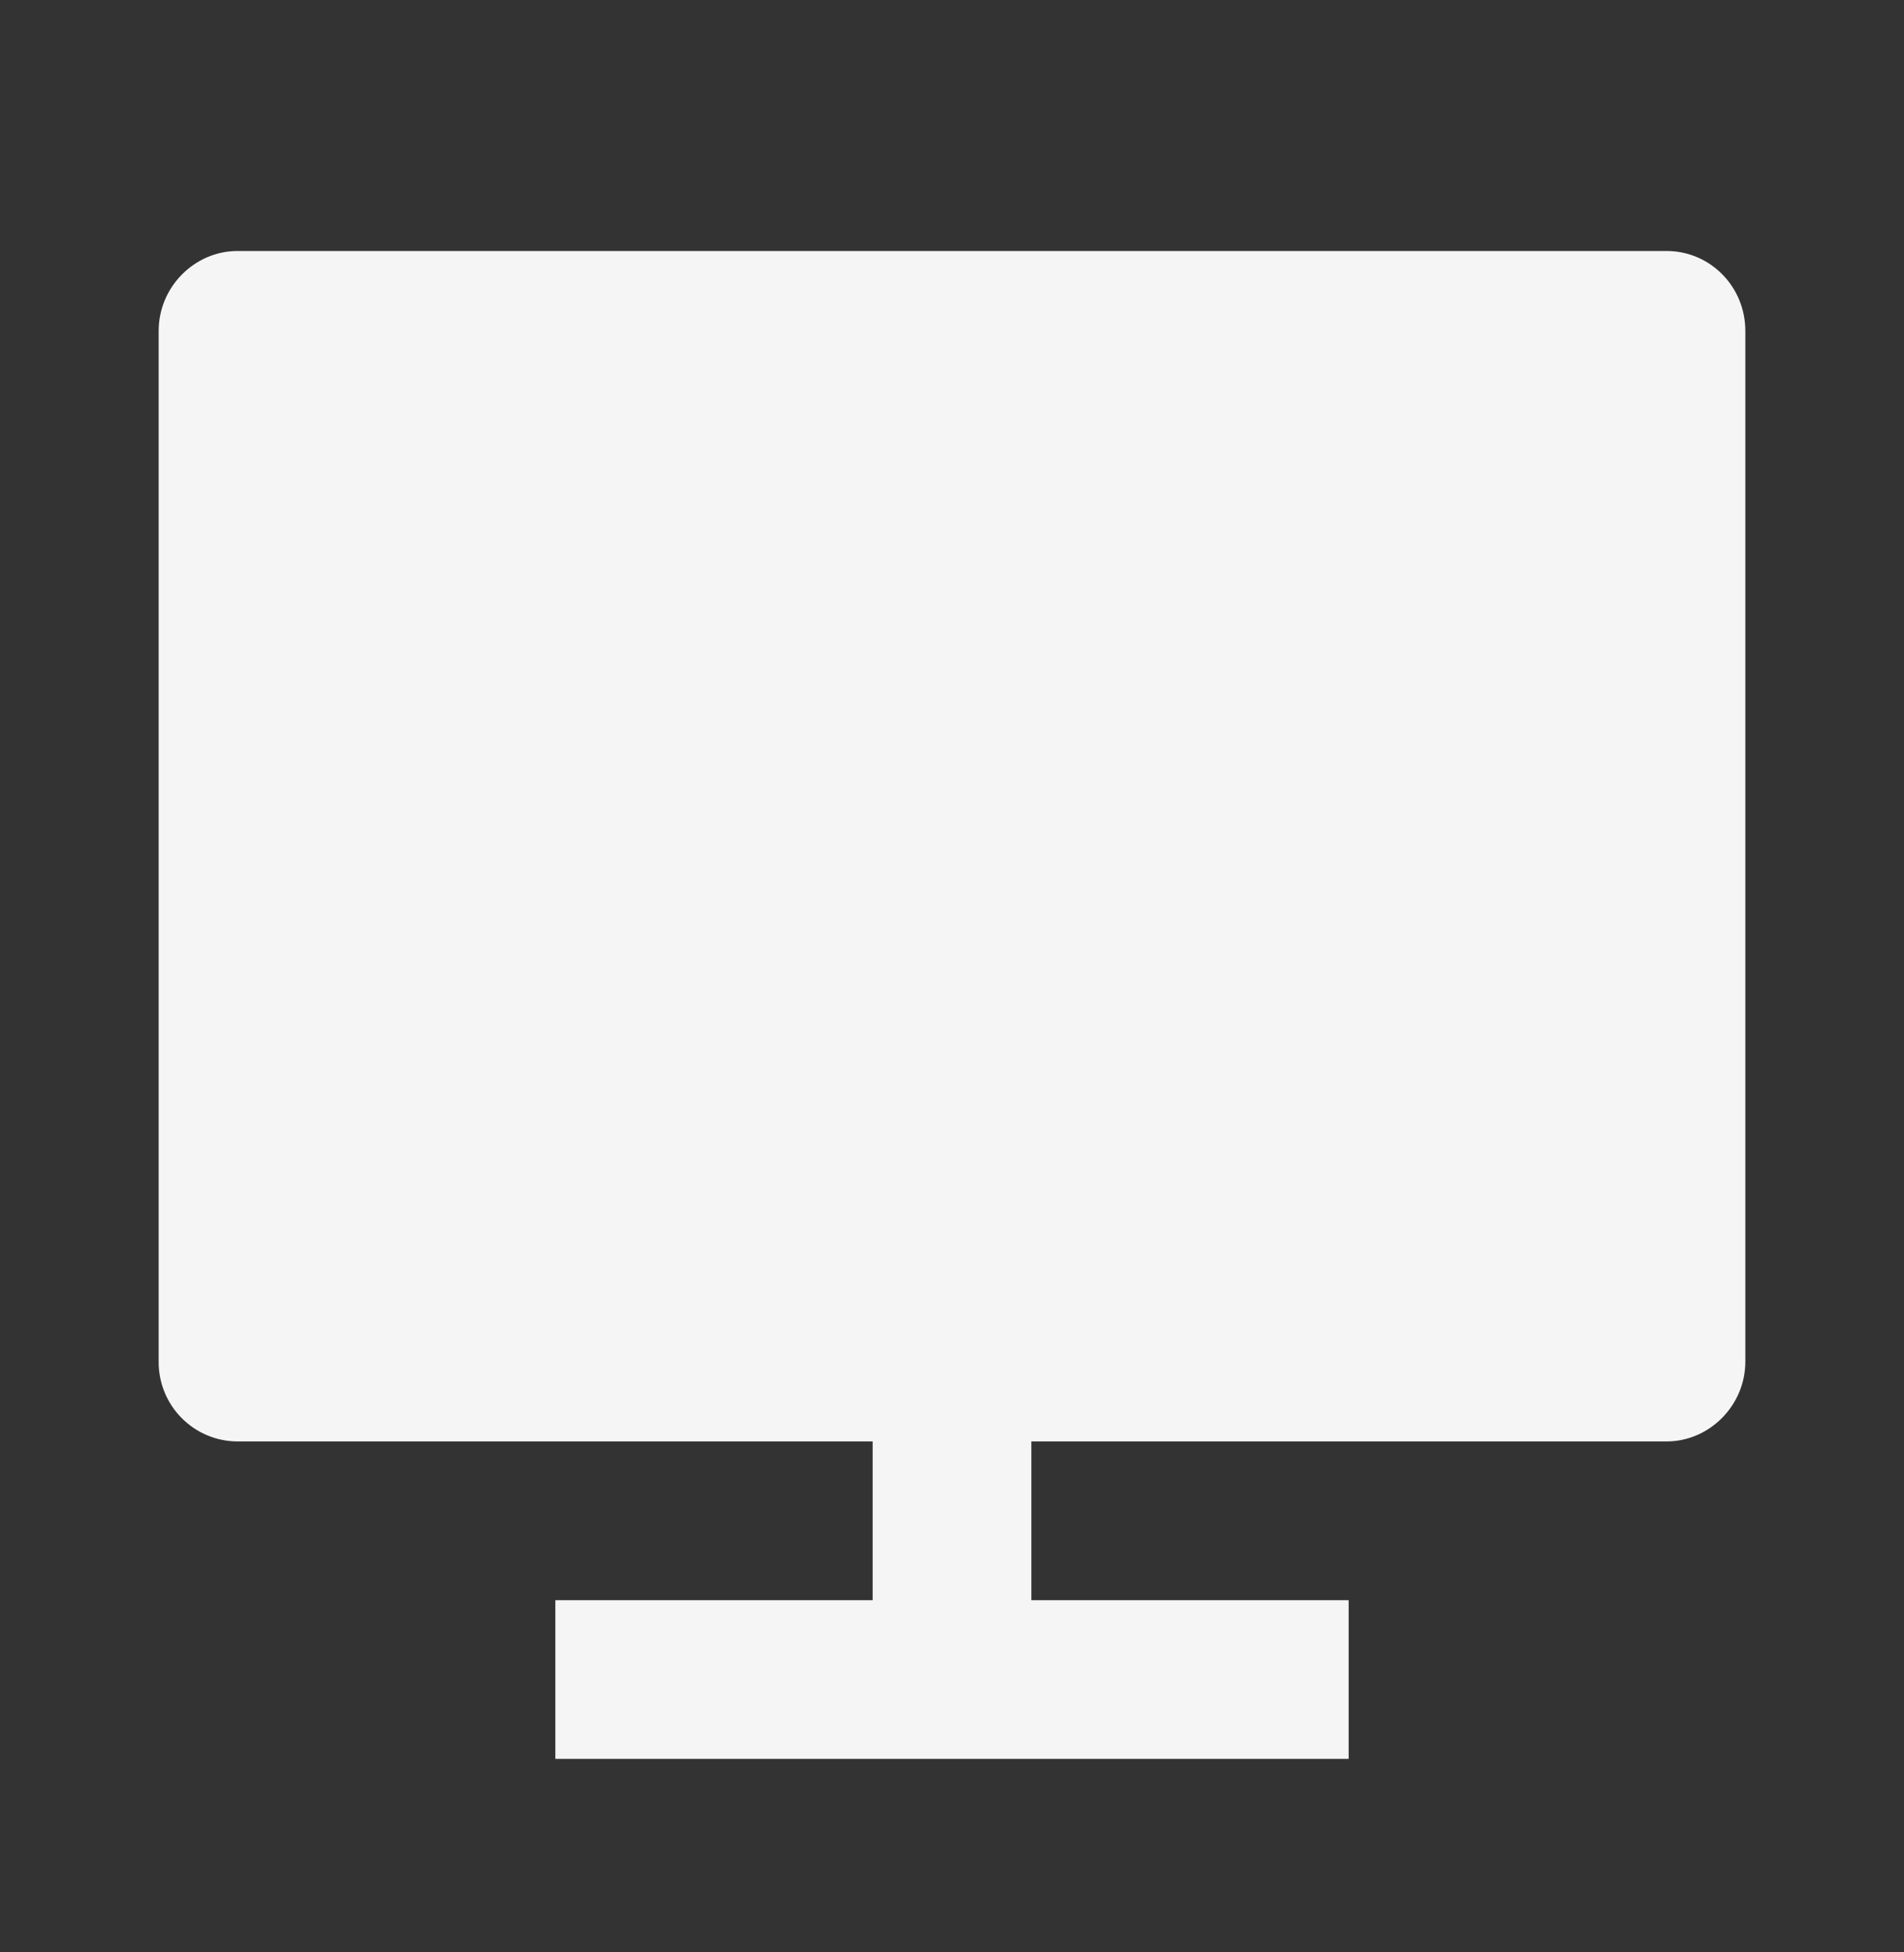<svg width="40" height="41" viewBox="0 0 40 41" fill="none" xmlns="http://www.w3.org/2000/svg">
<rect x="0" y="0" width="40" height="41" fill="#333333" stroke="none"/>
<mask id="mask0_1_418" style="mask-type:alpha" maskUnits="userSpaceOnUse" x="0" y="0" width="40" height="41">
<path d="M0 0.271H40V40.27H0V0.271Z" fill="white"/>
</mask>
<g mask="url(#mask0_1_418)">
<path d="M21.667 30.27V33.604H28.333V36.937H11.667V33.604H18.333V30.27H4.987C4.768 30.269 4.551 30.225 4.35 30.14C4.148 30.055 3.965 29.93 3.812 29.774C3.658 29.619 3.537 29.434 3.455 29.231C3.373 29.028 3.331 28.811 3.333 28.592V6.949C3.333 6.022 4.092 5.271 4.987 5.271H35.013C35.927 5.271 36.667 6.019 36.667 6.949V28.592C36.667 29.519 35.908 30.27 35.013 30.27H21.667Z" fill="#F5F5F5"/>
</g>
</svg>
